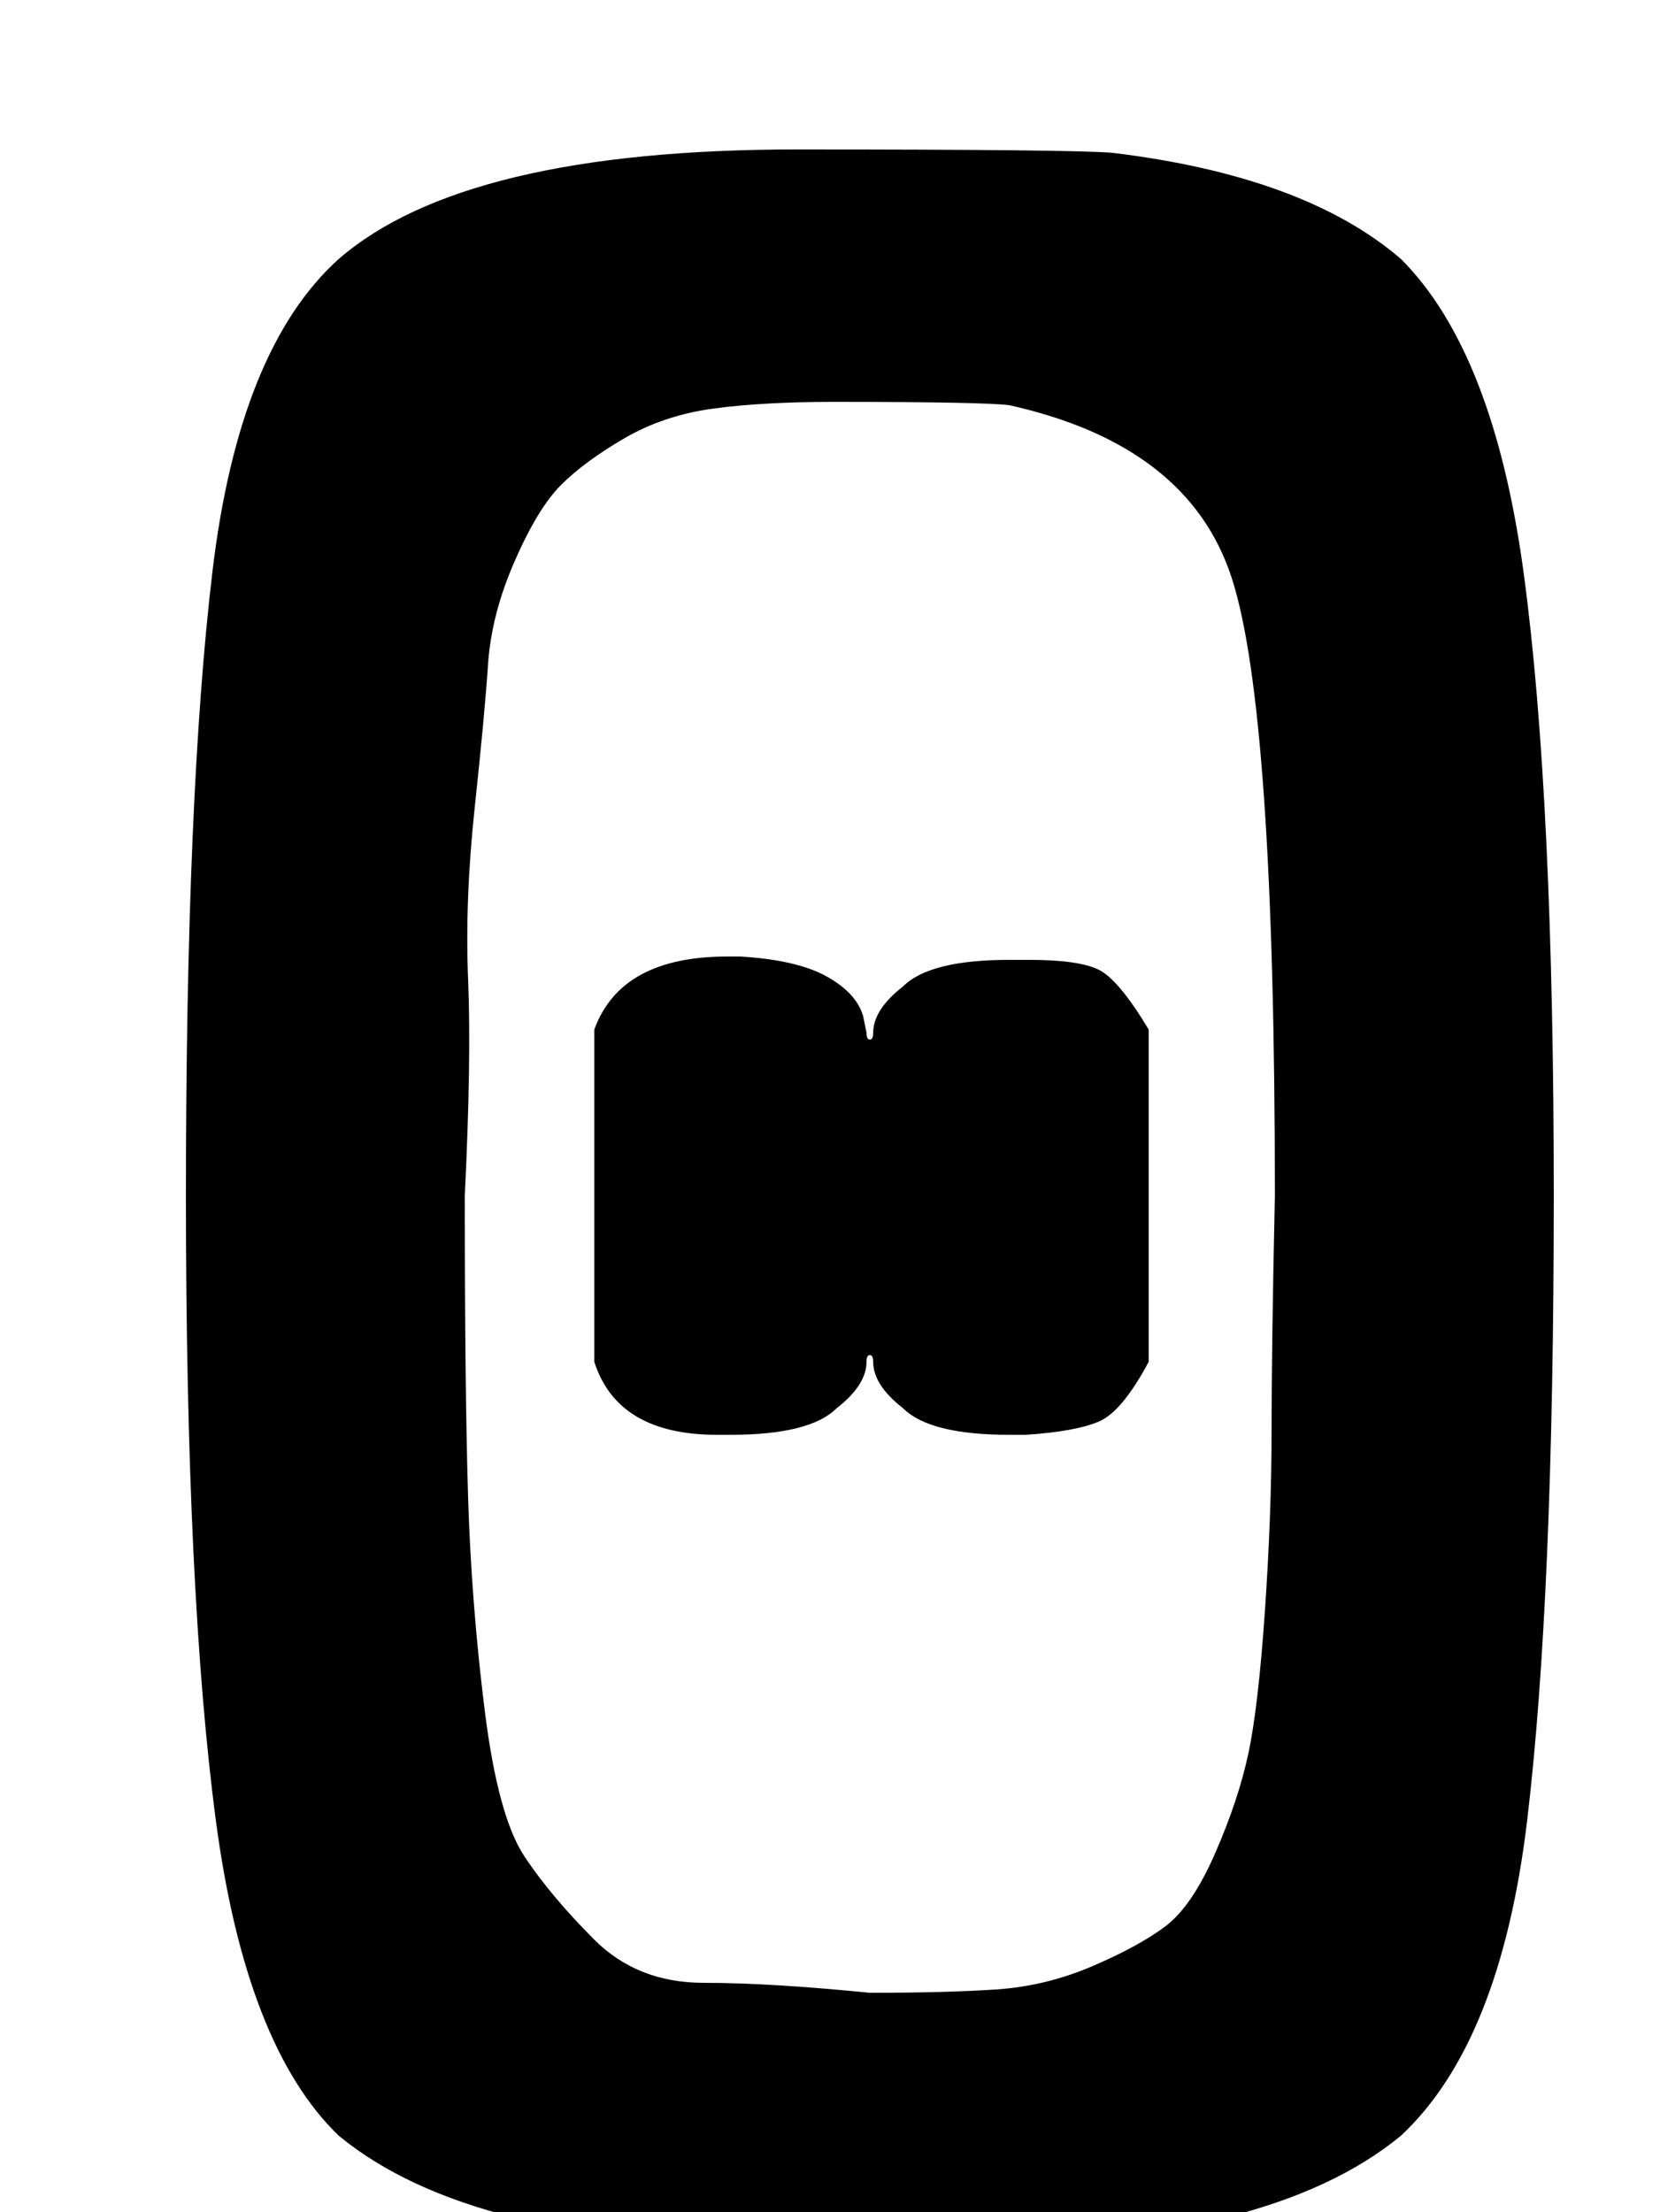 <svg xmlns="http://www.w3.org/2000/svg" role="img" focusable="false" viewBox="0 -666 500 666"
    xmlns:xlink="http://www.w3.org/1999/xlink" aria-hidden="true" style="vertical-align: 0px;">
    <defs>
        <path id="MJX-2-TEX-N-920" d="M102 588Q140 621 240 621Q323 621 335 620Q393 613 422 588Q450 560 459 493T468 306Q468 185 460 118T422 23Q382 -10 289 -10H262H235Q142 -10 102 23Q74 50 65 118T56 306Q56 427 64 494T102 588ZM262 66Q285 66 300 67T329 74T351 86T366 108T376 138T381 181T383 235T384 306Q384 452 371 492T304 544Q296 545 251 545Q230 545 215 543T188 534T169 520T155 497T147 466T143 423T141 371T140 306Q140 247 141 215T146 151T158 107T179 82T212 69T262 66ZM179 356Q187 378 219 378H223Q240 377 249 372T260 360L261 355Q261 353 262 353T263 355Q263 362 272 369Q280 377 304 377H310Q325 377 331 374T346 356V256Q338 241 331 238T309 234H304Q280 234 272 242Q263 249 263 256Q263 258 262 258T261 256Q261 249 252 242Q244 234 220 234H216Q186 234 179 256V356"></path>
    </defs>
    <g stroke="currentColor" fill="currentColor" stroke-width="0" transform="scale(1,-1)">
        <g data-mml-node="math">
            <g data-mml-node="mn">
                <use data-c="920" xlink:href="#MJX-2-TEX-N-920"></use>
            </g>
        </g>
    </g>
</svg>

